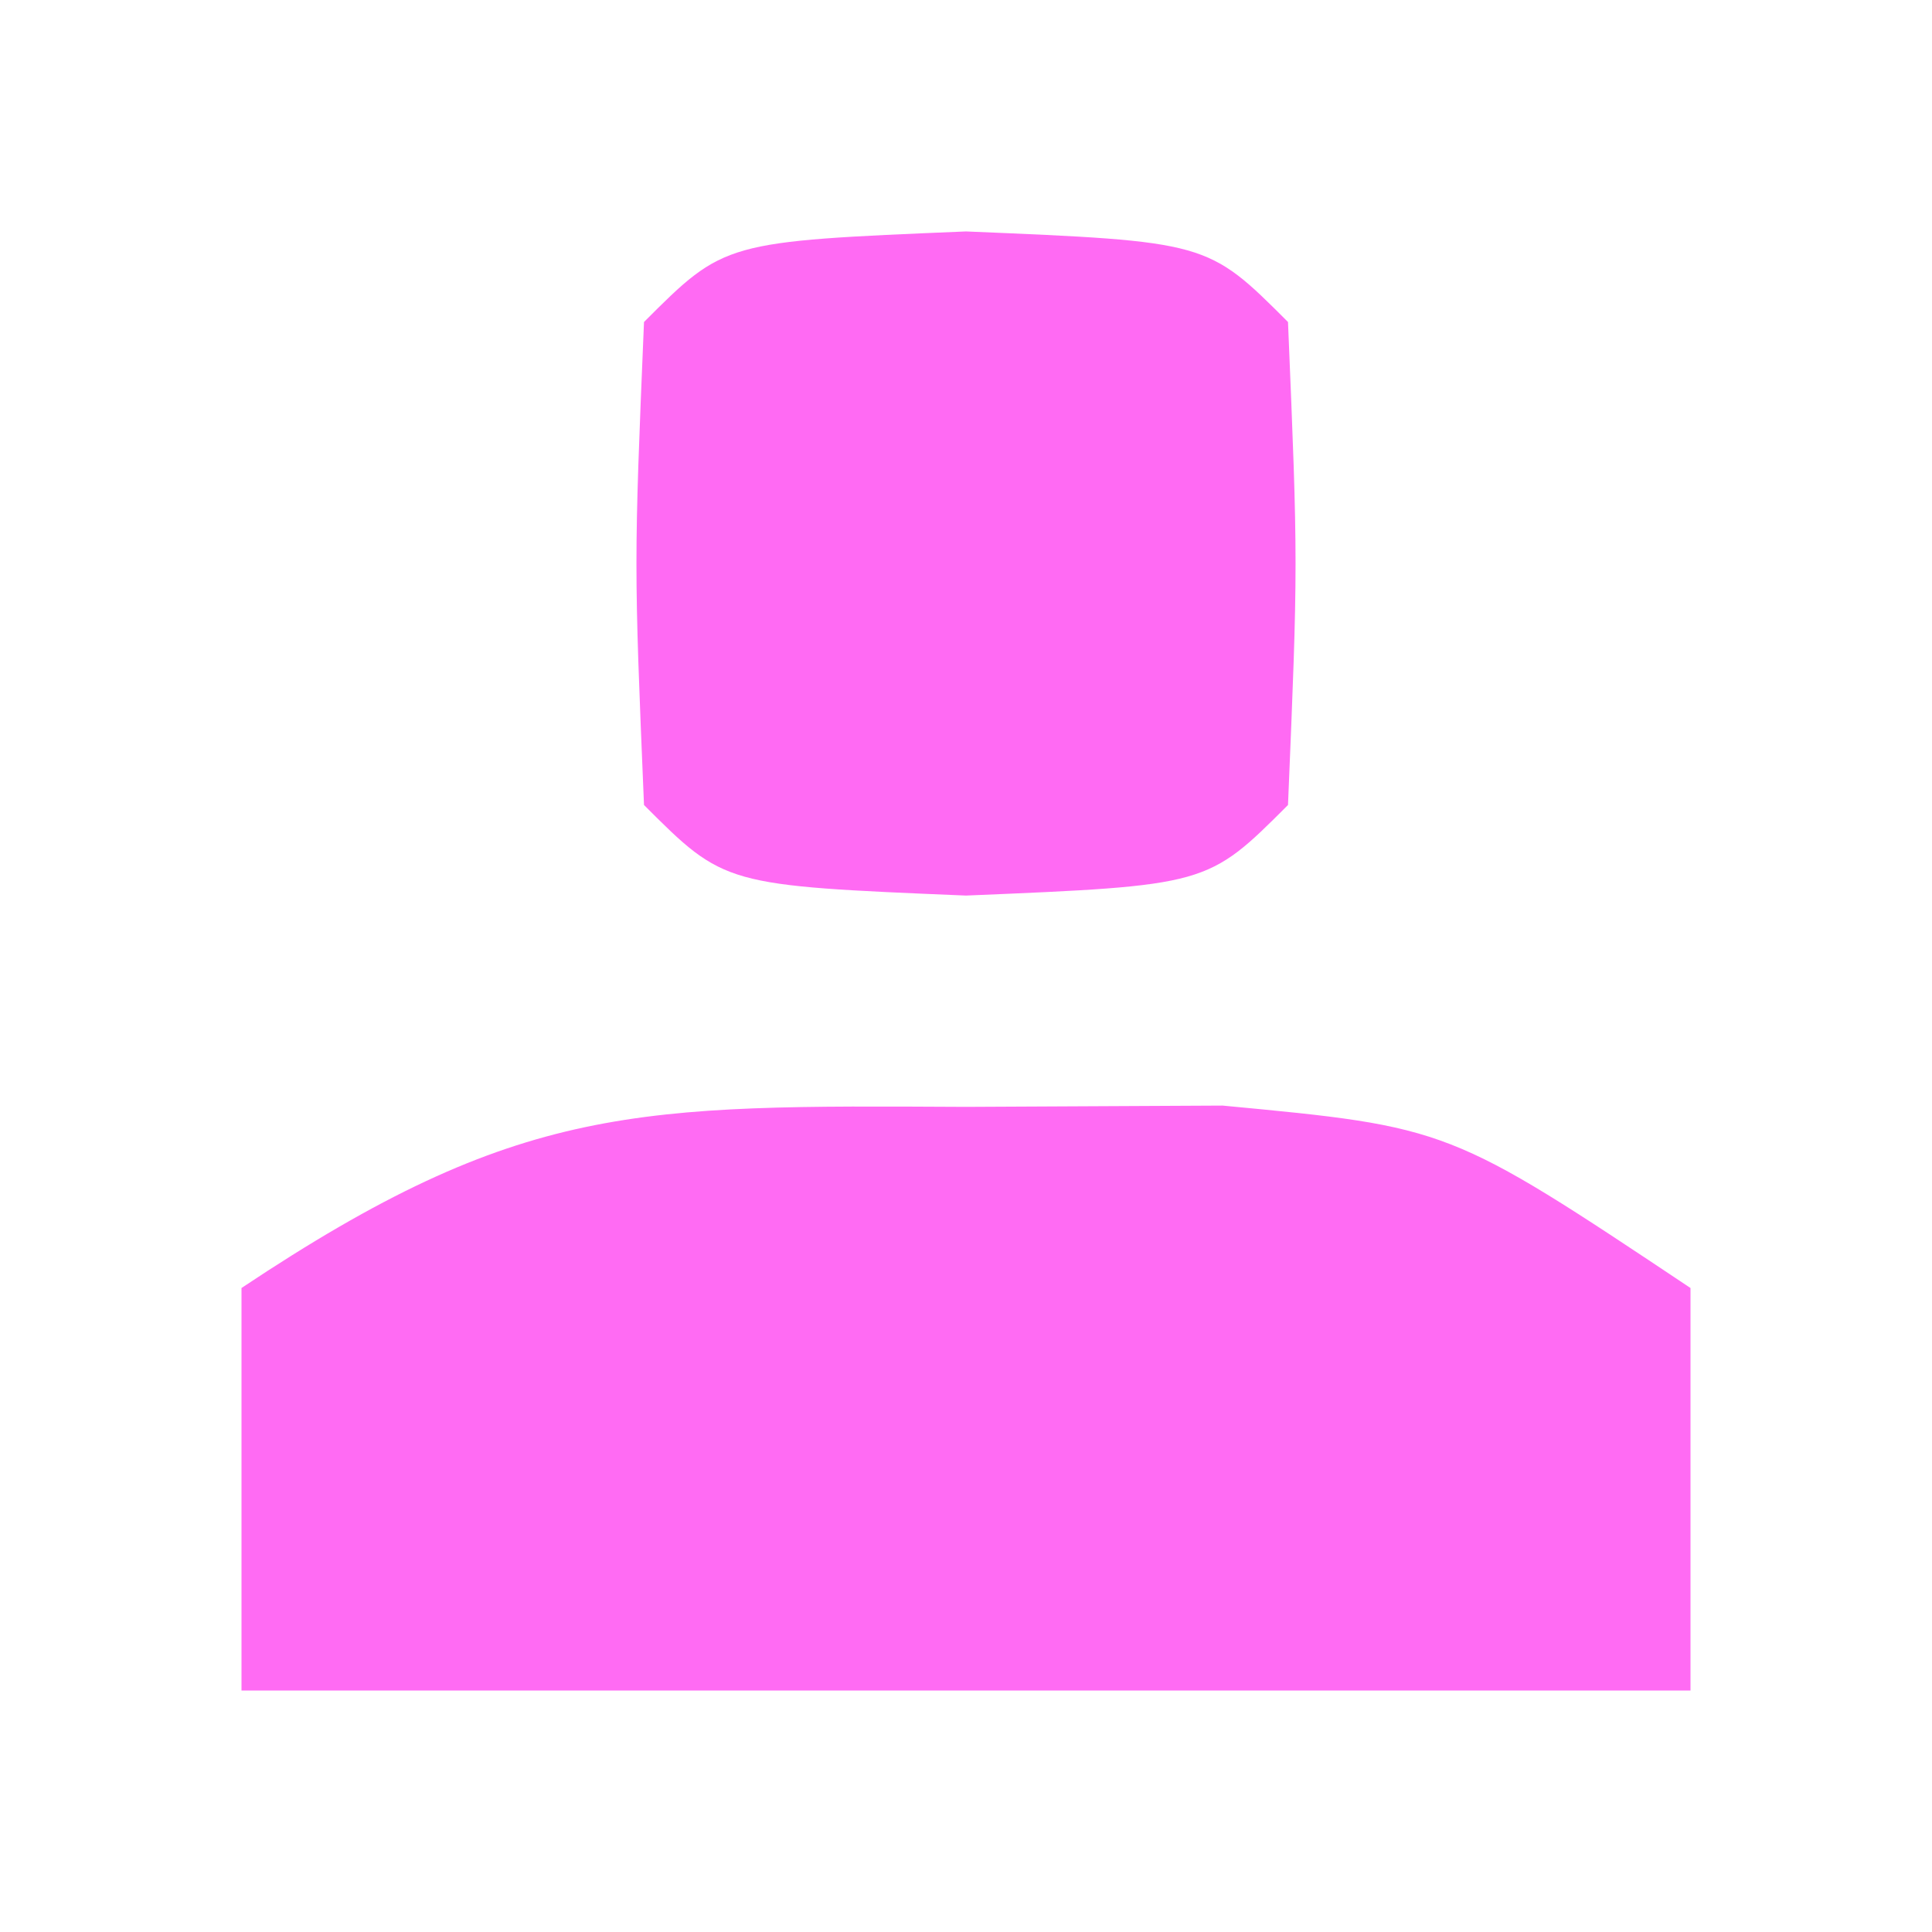 <?xml version="1.0" encoding="UTF-8"?>
<svg version="1.1" xmlns="http://www.w3.org/2000/svg" width="24" height="24">
<path d="M0 0 C1.052 -0.005 2.104 -0.01 3.188 -0.016 C6 0.25 6 0.25 9 2.25 C9 3.9 9 5.55 9 7.25 C3.06 7.25 -2.88 7.25 -9 7.25 C-9 5.6 -9 3.95 -9 2.25 C-5.538 -0.058 -4.082 -0.02 0 0 Z " fill="#FF6BF3" transform="translate(12,13.75)"/>
<path d="M0 0 C3 0.125 3 0.125 4 1.125 C4.125 4.125 4.125 4.125 4 7.125 C3 8.125 3 8.125 0 8.25 C-3 8.125 -3 8.125 -4 7.125 C-4.125 4.125 -4.125 4.125 -4 1.125 C-3 0.125 -3 0.125 0 0 Z " fill="#FF6AF3" transform="translate(12,2.875)"/>
</svg>
